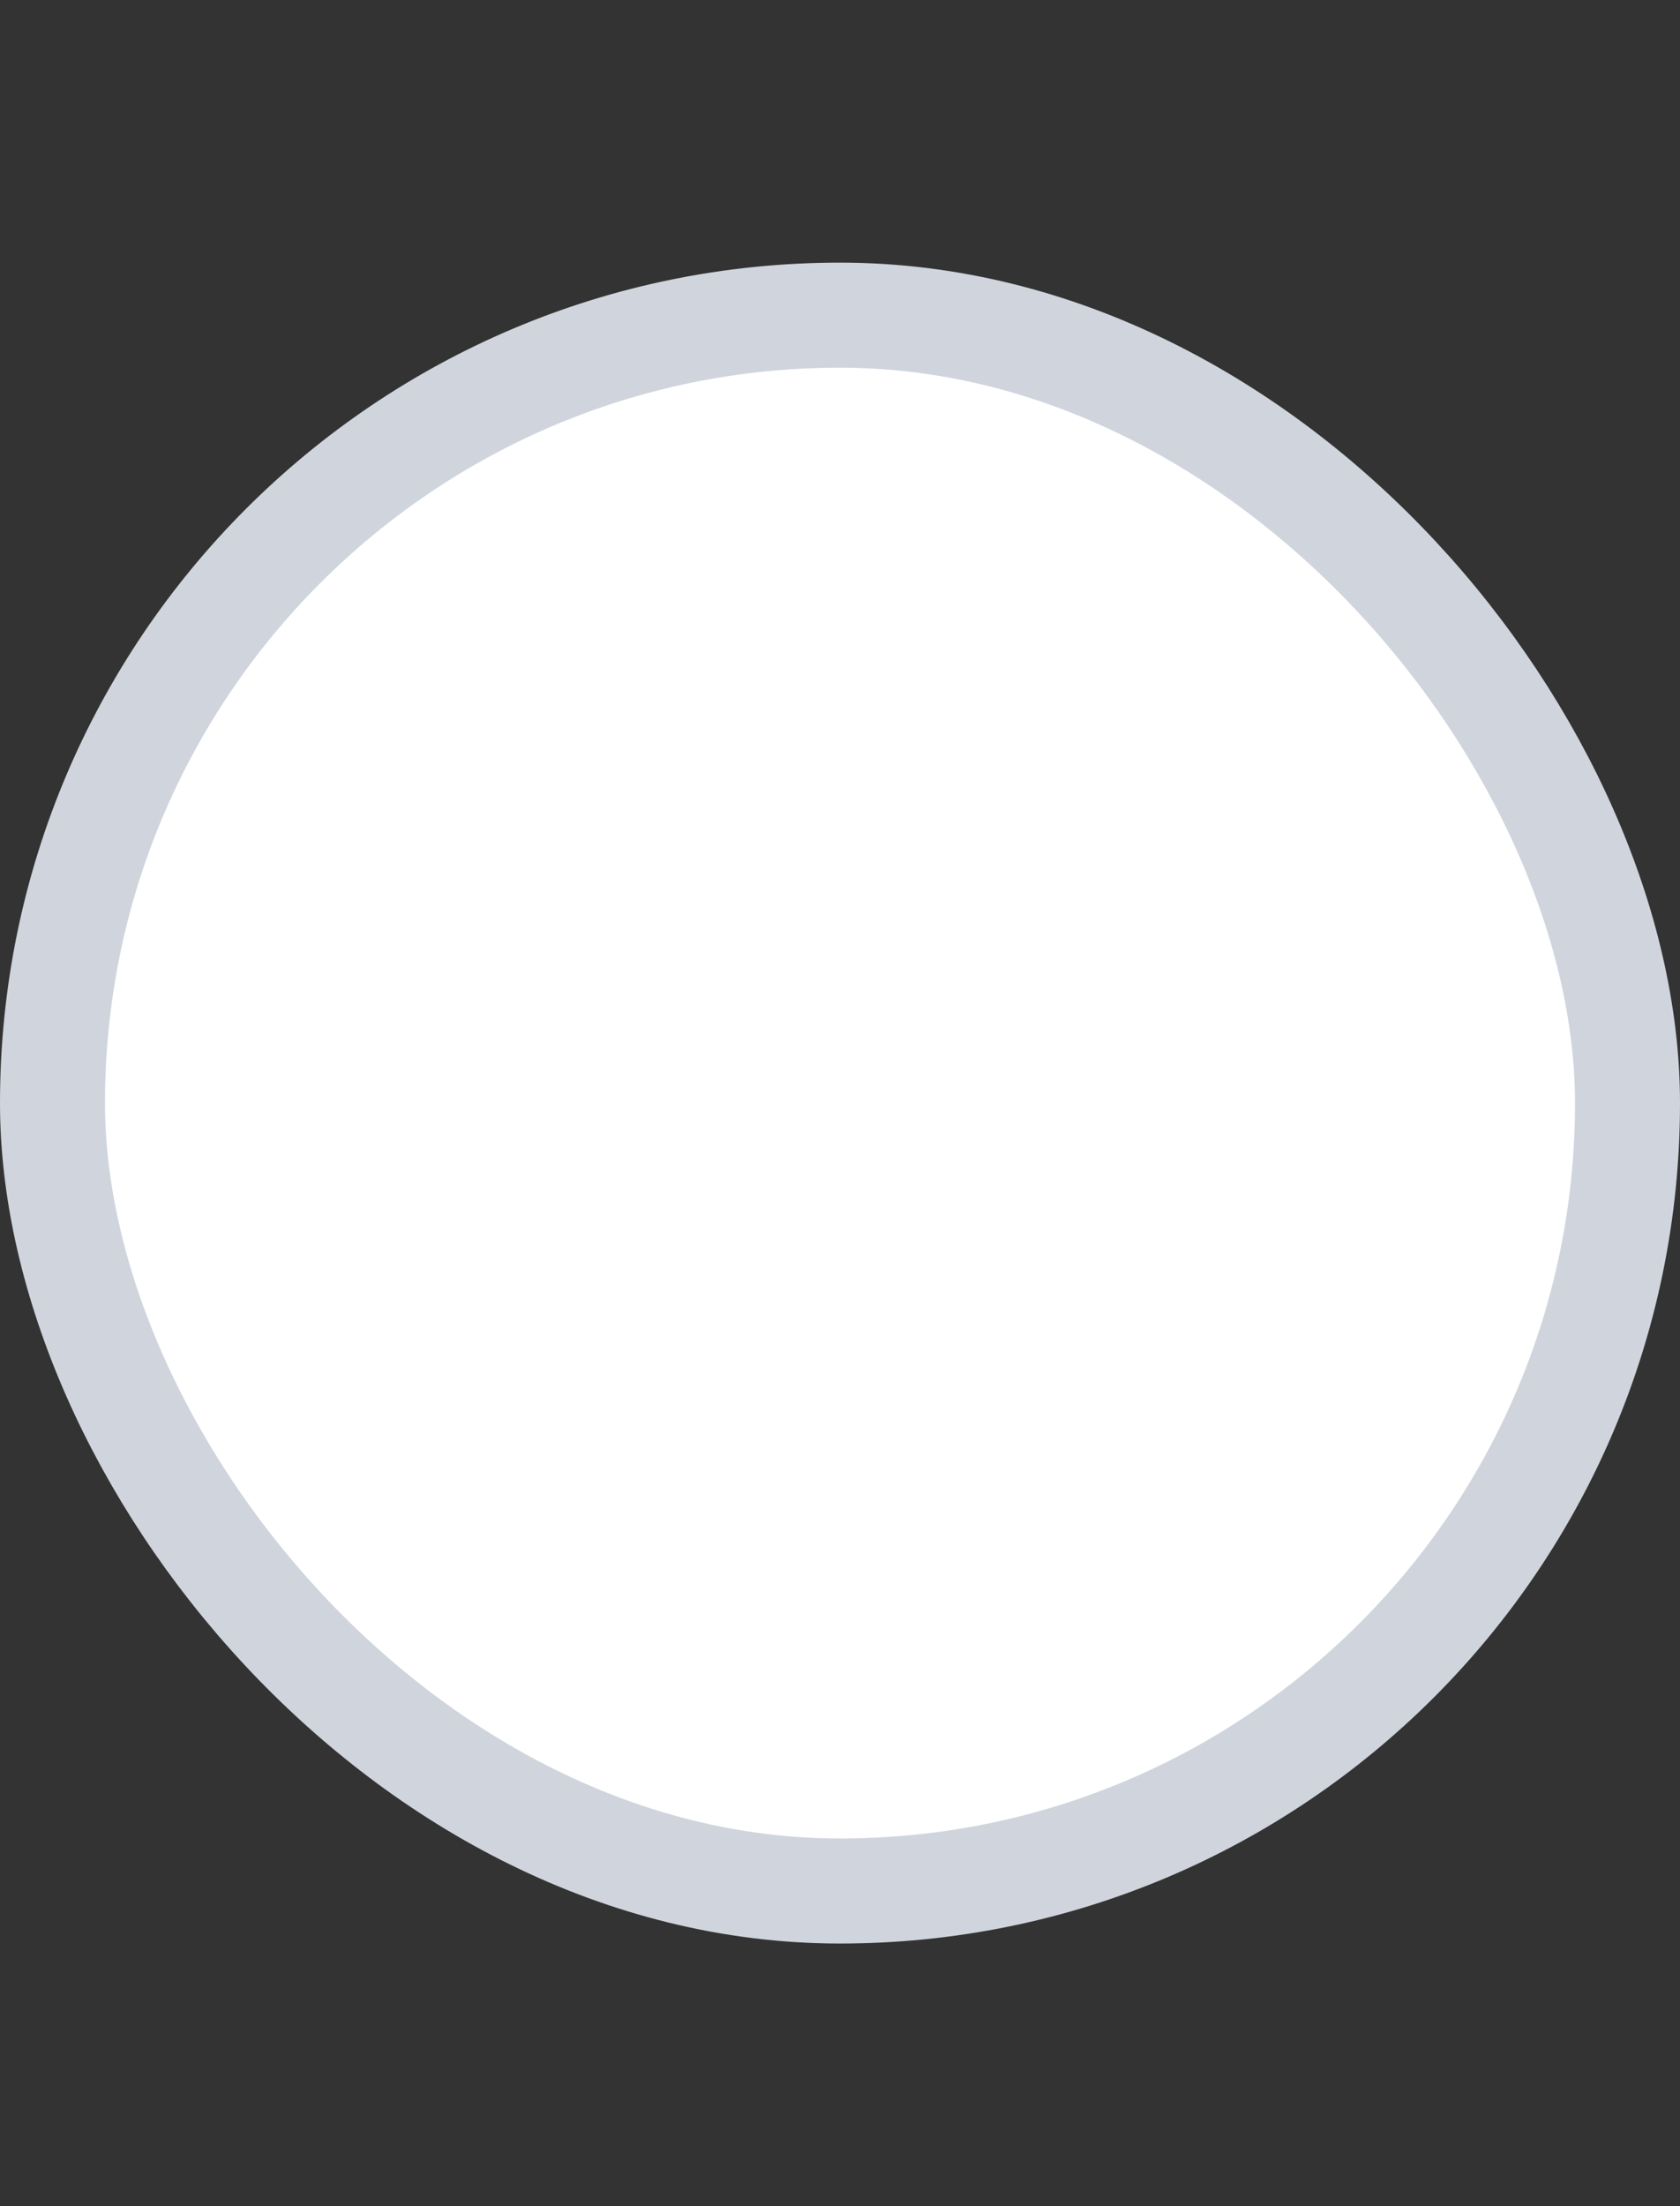 <svg width="16" height="21" viewBox="0 0 16 21" fill="none" xmlns="http://www.w3.org/2000/svg">
<rect x="0" y="0" width="16" height="21" fill="#333333" stroke="none"/>
<rect x="0.5" y="3" width="15" height="15" rx="7.5" fill="white"/>
<rect x="0.5" y="3" width="15" height="15" rx="7.5" stroke="#D0D5DD"/>
</svg>
